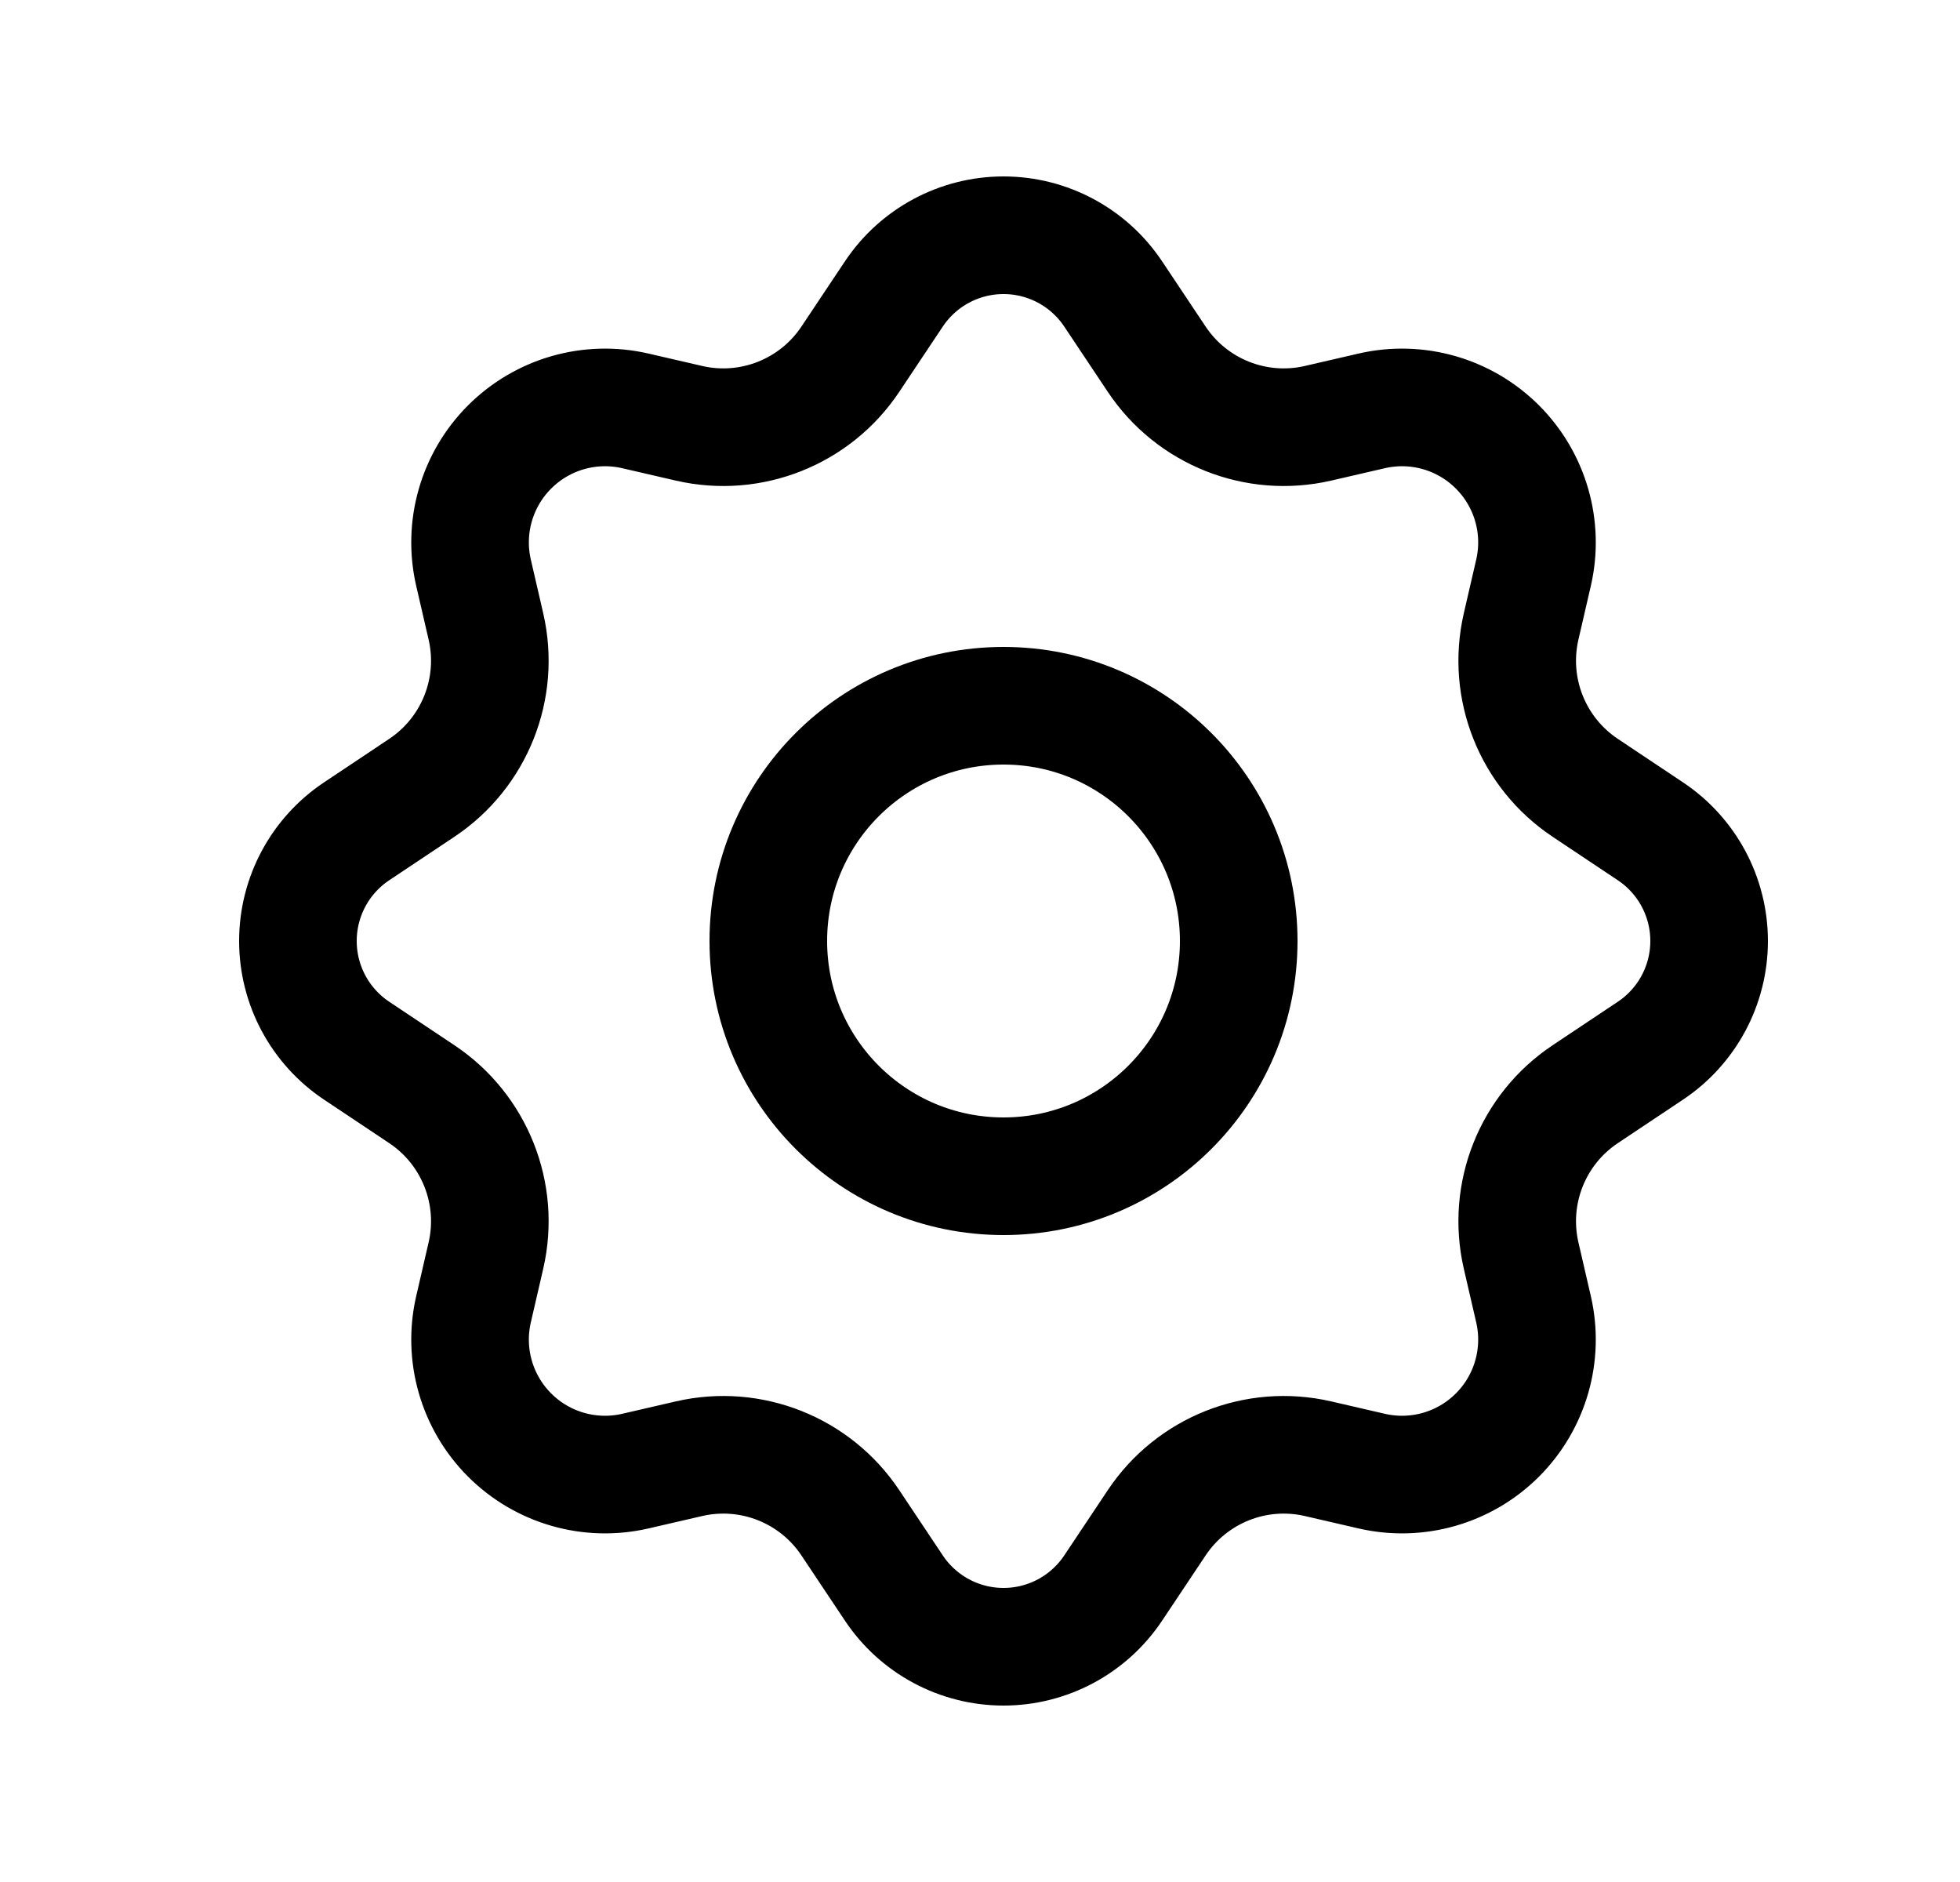 <svg width="25" height="24" viewBox="0 0 25 24" fill="none" xmlns="http://www.w3.org/2000/svg">
<path d="M8.789 5.398L8.105 5.24C7.527 5.106 6.92 5.28 6.5 5.7C6.08 6.12 5.906 6.727 6.04 7.305L6.198 7.989C6.38 8.778 6.054 9.597 5.381 10.046L4.549 10.601C4.081 10.913 3.8 11.438 3.8 12C3.8 12.562 4.081 13.087 4.549 13.399L5.381 13.954C6.054 14.403 6.38 15.222 6.198 16.011L6.04 16.695C5.906 17.273 6.08 17.88 6.5 18.3C6.92 18.72 7.527 18.894 8.105 18.76L8.789 18.602C9.578 18.42 10.397 18.746 10.846 19.419L11.401 20.251C11.713 20.719 12.238 21 12.8 21C13.362 21 13.887 20.719 14.199 20.251L14.754 19.419C15.203 18.746 16.022 18.42 16.811 18.602L17.495 18.76C18.073 18.894 18.68 18.72 19.1 18.3C19.52 17.88 19.694 17.273 19.56 16.695L19.402 16.011C19.22 15.222 19.546 14.403 20.219 13.954L21.051 13.399C21.519 13.087 21.8 12.562 21.8 12C21.8 11.438 21.519 10.913 21.051 10.601L20.219 10.046C19.546 9.597 19.22 8.778 19.402 7.989L19.56 7.305C19.694 6.727 19.52 6.12 19.1 5.7C18.68 5.28 18.073 5.106 17.495 5.24L16.811 5.398C16.022 5.58 15.203 5.254 14.754 4.581L14.199 3.749C13.887 3.281 13.362 3 12.8 3C12.238 3 11.713 3.281 11.401 3.749L10.846 4.581C10.397 5.254 9.578 5.58 8.789 5.398Z" stroke="black" stroke-width="1.5" stroke-linejoin="round"/>
<path d="M15.8 12C15.8 13.657 14.457 15 12.8 15C11.143 15 9.8 13.657 9.8 12C9.8 10.343 11.143 9 12.8 9C14.457 9 15.8 10.343 15.8 12Z" stroke="black" stroke-width="1.5" stroke-linejoin="round"/>
</svg>
